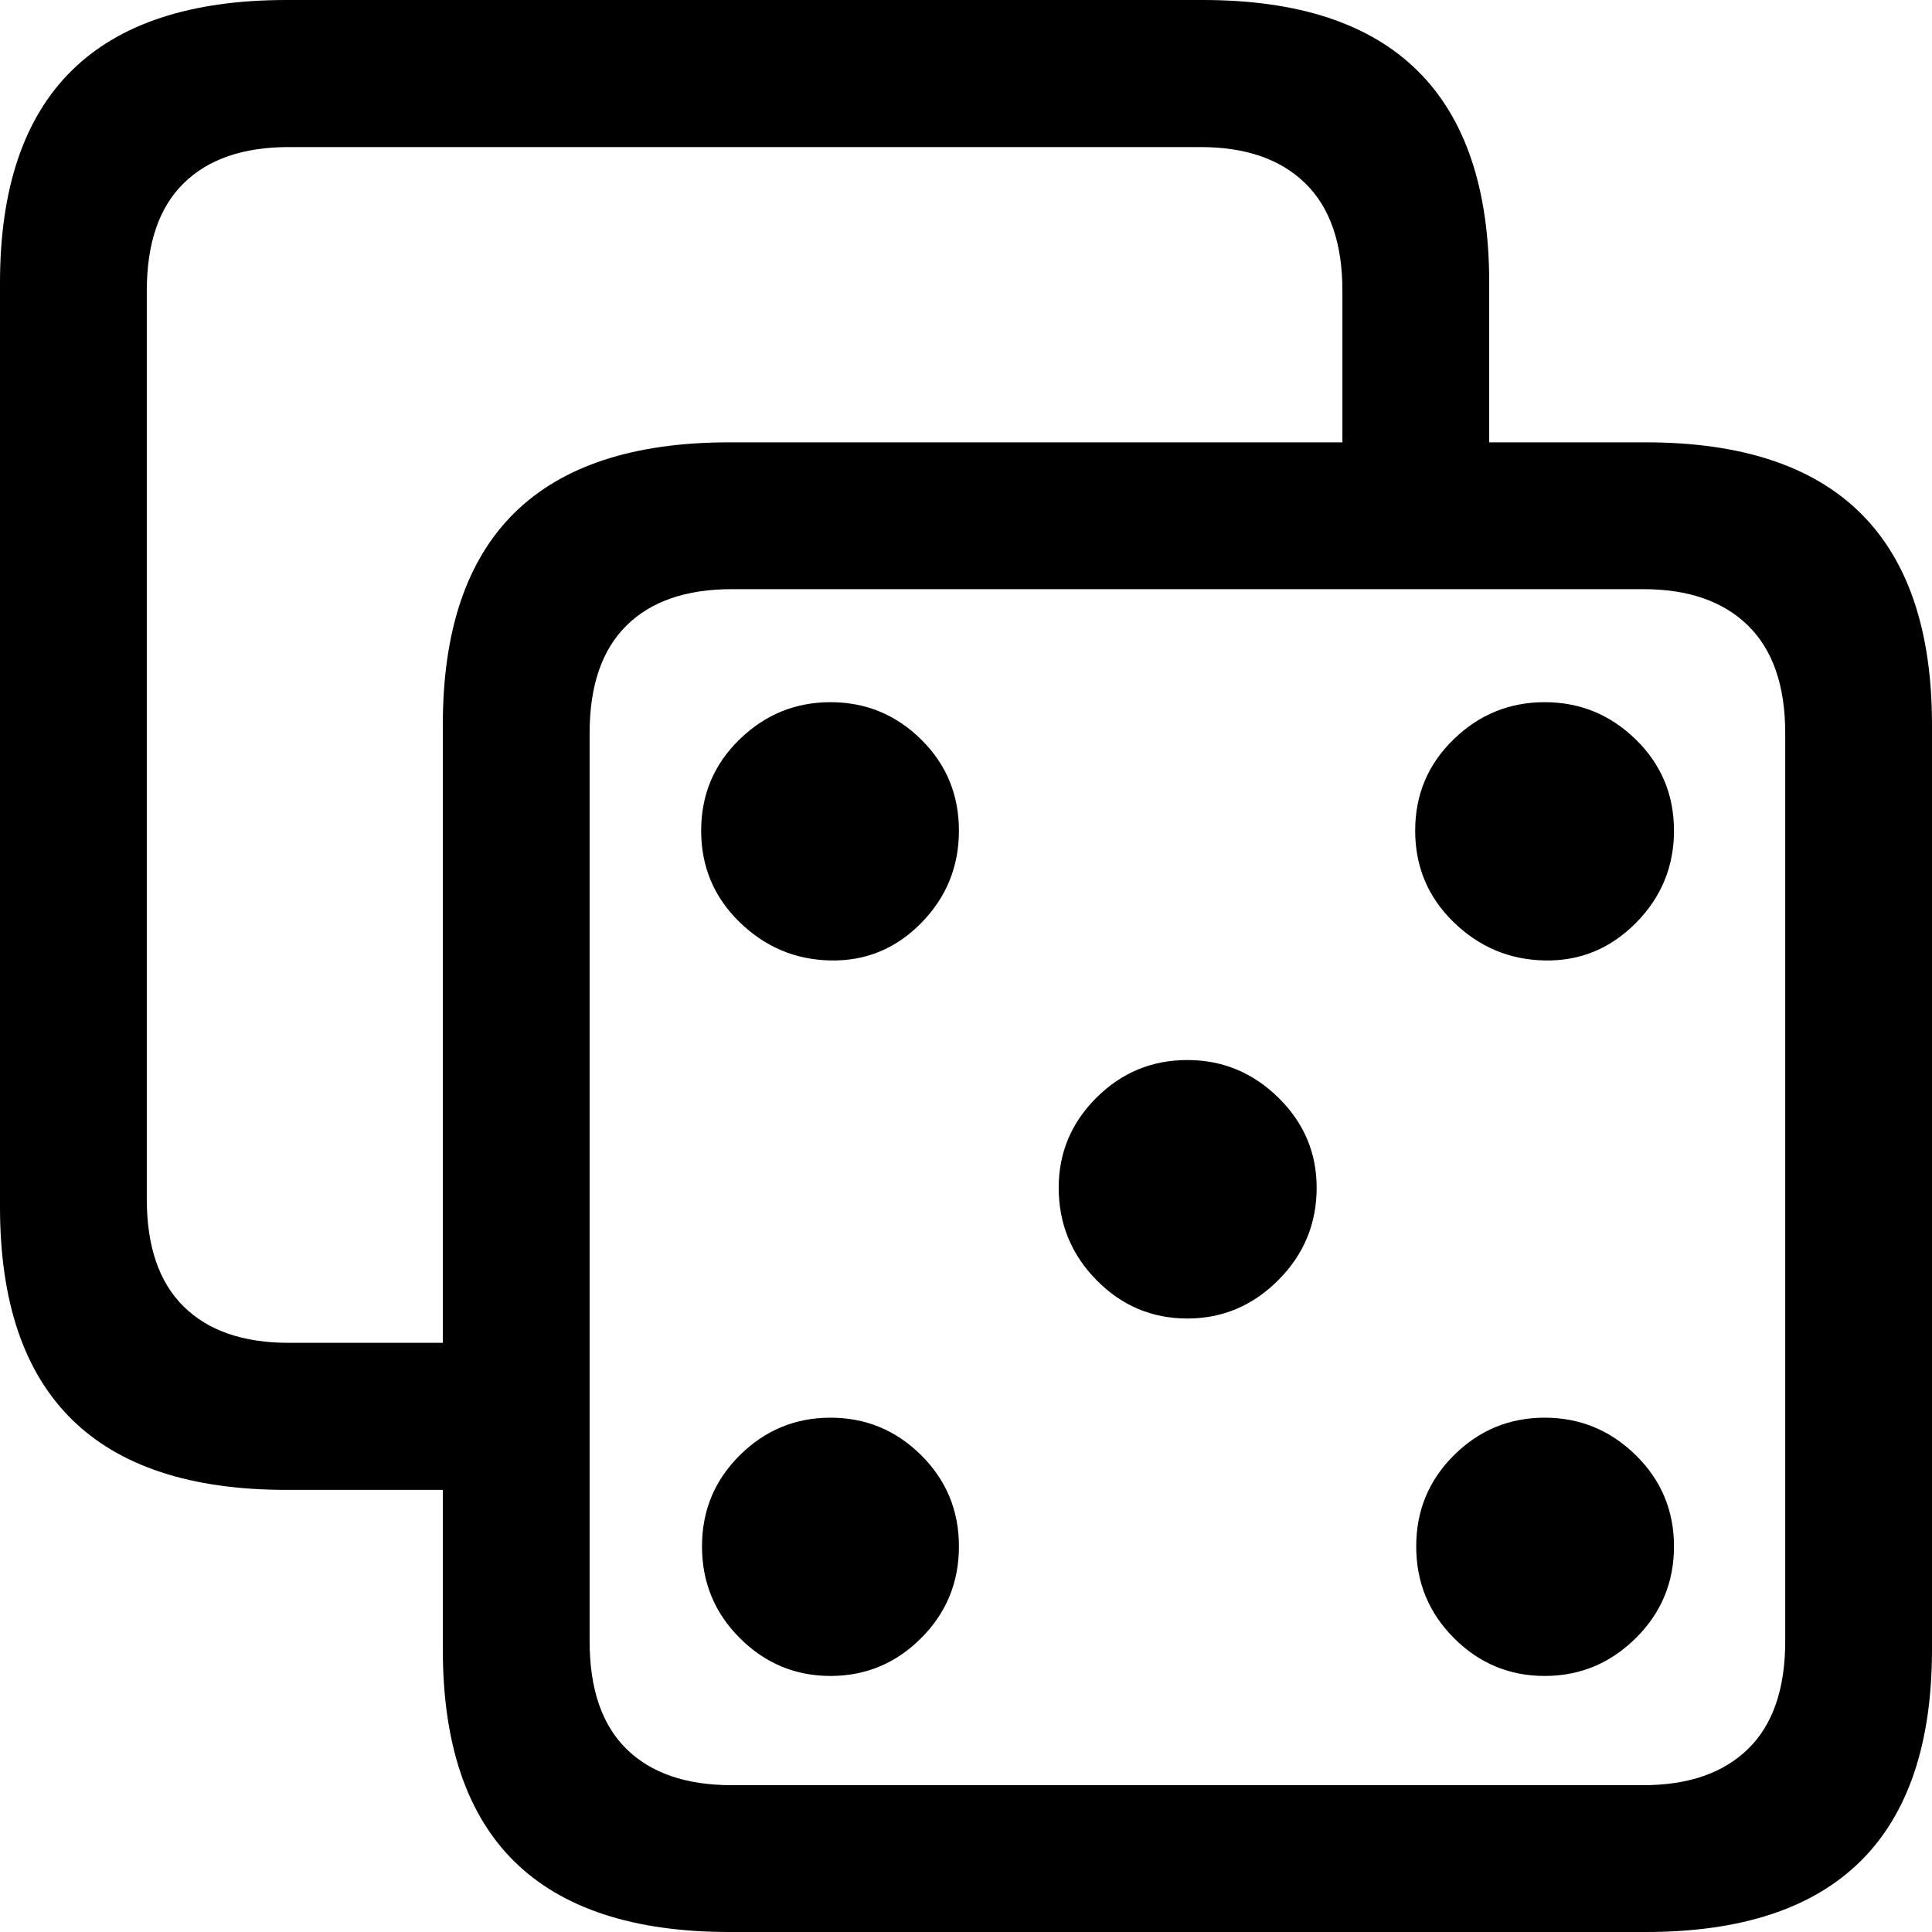 <?xml version="1.0" encoding="UTF-8"?>
<svg viewBox="0 0 100 100" version="1.1" xmlns="http://www.w3.org/2000/svg">
    <path d="M14.831,77.116 L26.812,77.116 L26.812,69.505 L14.952,69.505 C12.59,69.505 10.774,68.878 9.504,67.623 C8.233,66.369 7.598,64.515 7.598,62.061 L7.598,15.055 C7.598,12.594 8.233,10.738 9.504,9.488 C10.774,8.237 12.59,7.612 14.952,7.612 L62.14,7.612 C64.472,7.612 66.279,8.237 67.561,9.488 C68.842,10.738 69.483,12.594 69.483,15.055 L69.483,25.421 L77.081,25.421 L77.081,14.638 C77.081,9.768 75.846,6.111 73.377,3.667 C70.908,1.222 67.202,2.84217094e-14 62.261,2.84217094e-14 L14.831,2.84217094e-14 C9.882,2.84217094e-14 6.173,1.22 3.704,3.661 C1.235,6.102 0,9.761 0,14.638 L0,62.478 C0,67.356 1.235,71.015 3.704,73.455 C6.173,75.896 9.882,77.116 14.831,77.116 Z M37.751,100 L85.18,100 C90.122,100 93.828,98.78 96.297,96.339 C98.766,93.898 100,90.243 100,85.373 L100,37.522 C100,32.652 98.766,28.996 96.297,26.556 C93.828,24.115 90.122,22.895 85.18,22.895 L37.751,22.895 C32.802,22.895 29.093,24.113 26.623,26.55 C24.154,28.987 22.92,32.645 22.92,37.522 L22.92,85.373 C22.92,90.257 24.154,93.917 26.623,96.35 C29.093,98.783 32.802,100 37.751,100 Z M37.871,92.4 C35.51,92.4 33.694,91.774 32.423,90.524 C31.153,89.273 30.518,87.413 30.518,84.945 L30.518,37.95 C30.518,35.496 31.153,33.64 32.423,32.382 C33.694,31.124 35.51,30.495 37.871,30.495 L85.06,30.495 C87.392,30.495 89.199,31.124 90.48,32.382 C91.762,33.64 92.403,35.496 92.403,37.95 L92.403,84.945 C92.403,87.413 91.762,89.273 90.48,90.524 C89.199,91.774 87.392,92.4 85.06,92.4 L37.871,92.4 Z M42.984,49.713 C44.809,49.749 46.374,49.104 47.678,47.778 C48.982,46.452 49.634,44.858 49.634,42.996 C49.634,41.135 48.982,39.561 47.678,38.275 C46.374,36.988 44.809,36.345 42.984,36.345 C41.167,36.345 39.597,36.988 38.275,38.275 C36.953,39.561 36.292,41.135 36.292,42.996 C36.292,44.858 36.953,46.434 38.275,47.724 C39.597,49.014 41.167,49.677 42.984,49.713 Z M79.952,49.713 C81.777,49.749 83.349,49.104 84.667,47.778 C85.985,46.452 86.645,44.858 86.645,42.996 C86.645,41.135 85.985,39.561 84.667,38.275 C83.349,36.988 81.777,36.345 79.952,36.345 C78.127,36.345 76.554,36.988 75.232,38.275 C73.91,39.561 73.249,41.135 73.249,42.996 C73.249,44.858 73.91,46.434 75.232,47.724 C76.554,49.014 78.127,49.677 79.952,49.713 Z M61.458,68.246 C63.275,68.246 64.845,67.583 66.167,66.257 C67.489,64.931 68.15,63.337 68.15,61.476 C68.15,59.665 67.489,58.111 66.167,56.813 C64.845,55.516 63.275,54.867 61.458,54.867 C59.626,54.867 58.057,55.516 56.754,56.813 C55.45,58.111 54.798,59.665 54.798,61.476 C54.798,63.337 55.45,64.931 56.754,66.257 C58.057,67.583 59.626,68.246 61.458,68.246 Z M42.984,86.747 C44.809,86.747 46.374,86.094 47.678,84.79 C48.982,83.486 49.634,81.903 49.634,80.041 C49.634,78.187 48.982,76.613 47.678,75.319 C46.374,74.026 44.809,73.379 42.984,73.379 C41.167,73.379 39.604,74.026 38.296,75.319 C36.989,76.613 36.335,78.187 36.335,80.041 C36.335,81.903 36.989,83.486 38.296,84.79 C39.604,86.094 41.167,86.747 42.984,86.747 Z M79.952,86.747 C81.777,86.747 83.349,86.094 84.667,84.79 C85.985,83.486 86.645,81.903 86.645,80.041 C86.645,78.187 85.985,76.613 84.667,75.319 C83.349,74.026 81.777,73.379 79.952,73.379 C78.127,73.379 76.563,74.026 75.259,75.319 C73.955,76.613 73.303,78.187 73.303,80.041 C73.303,81.903 73.955,83.486 75.259,84.79 C76.563,86.094 78.127,86.747 79.952,86.747 Z" />
</svg>
